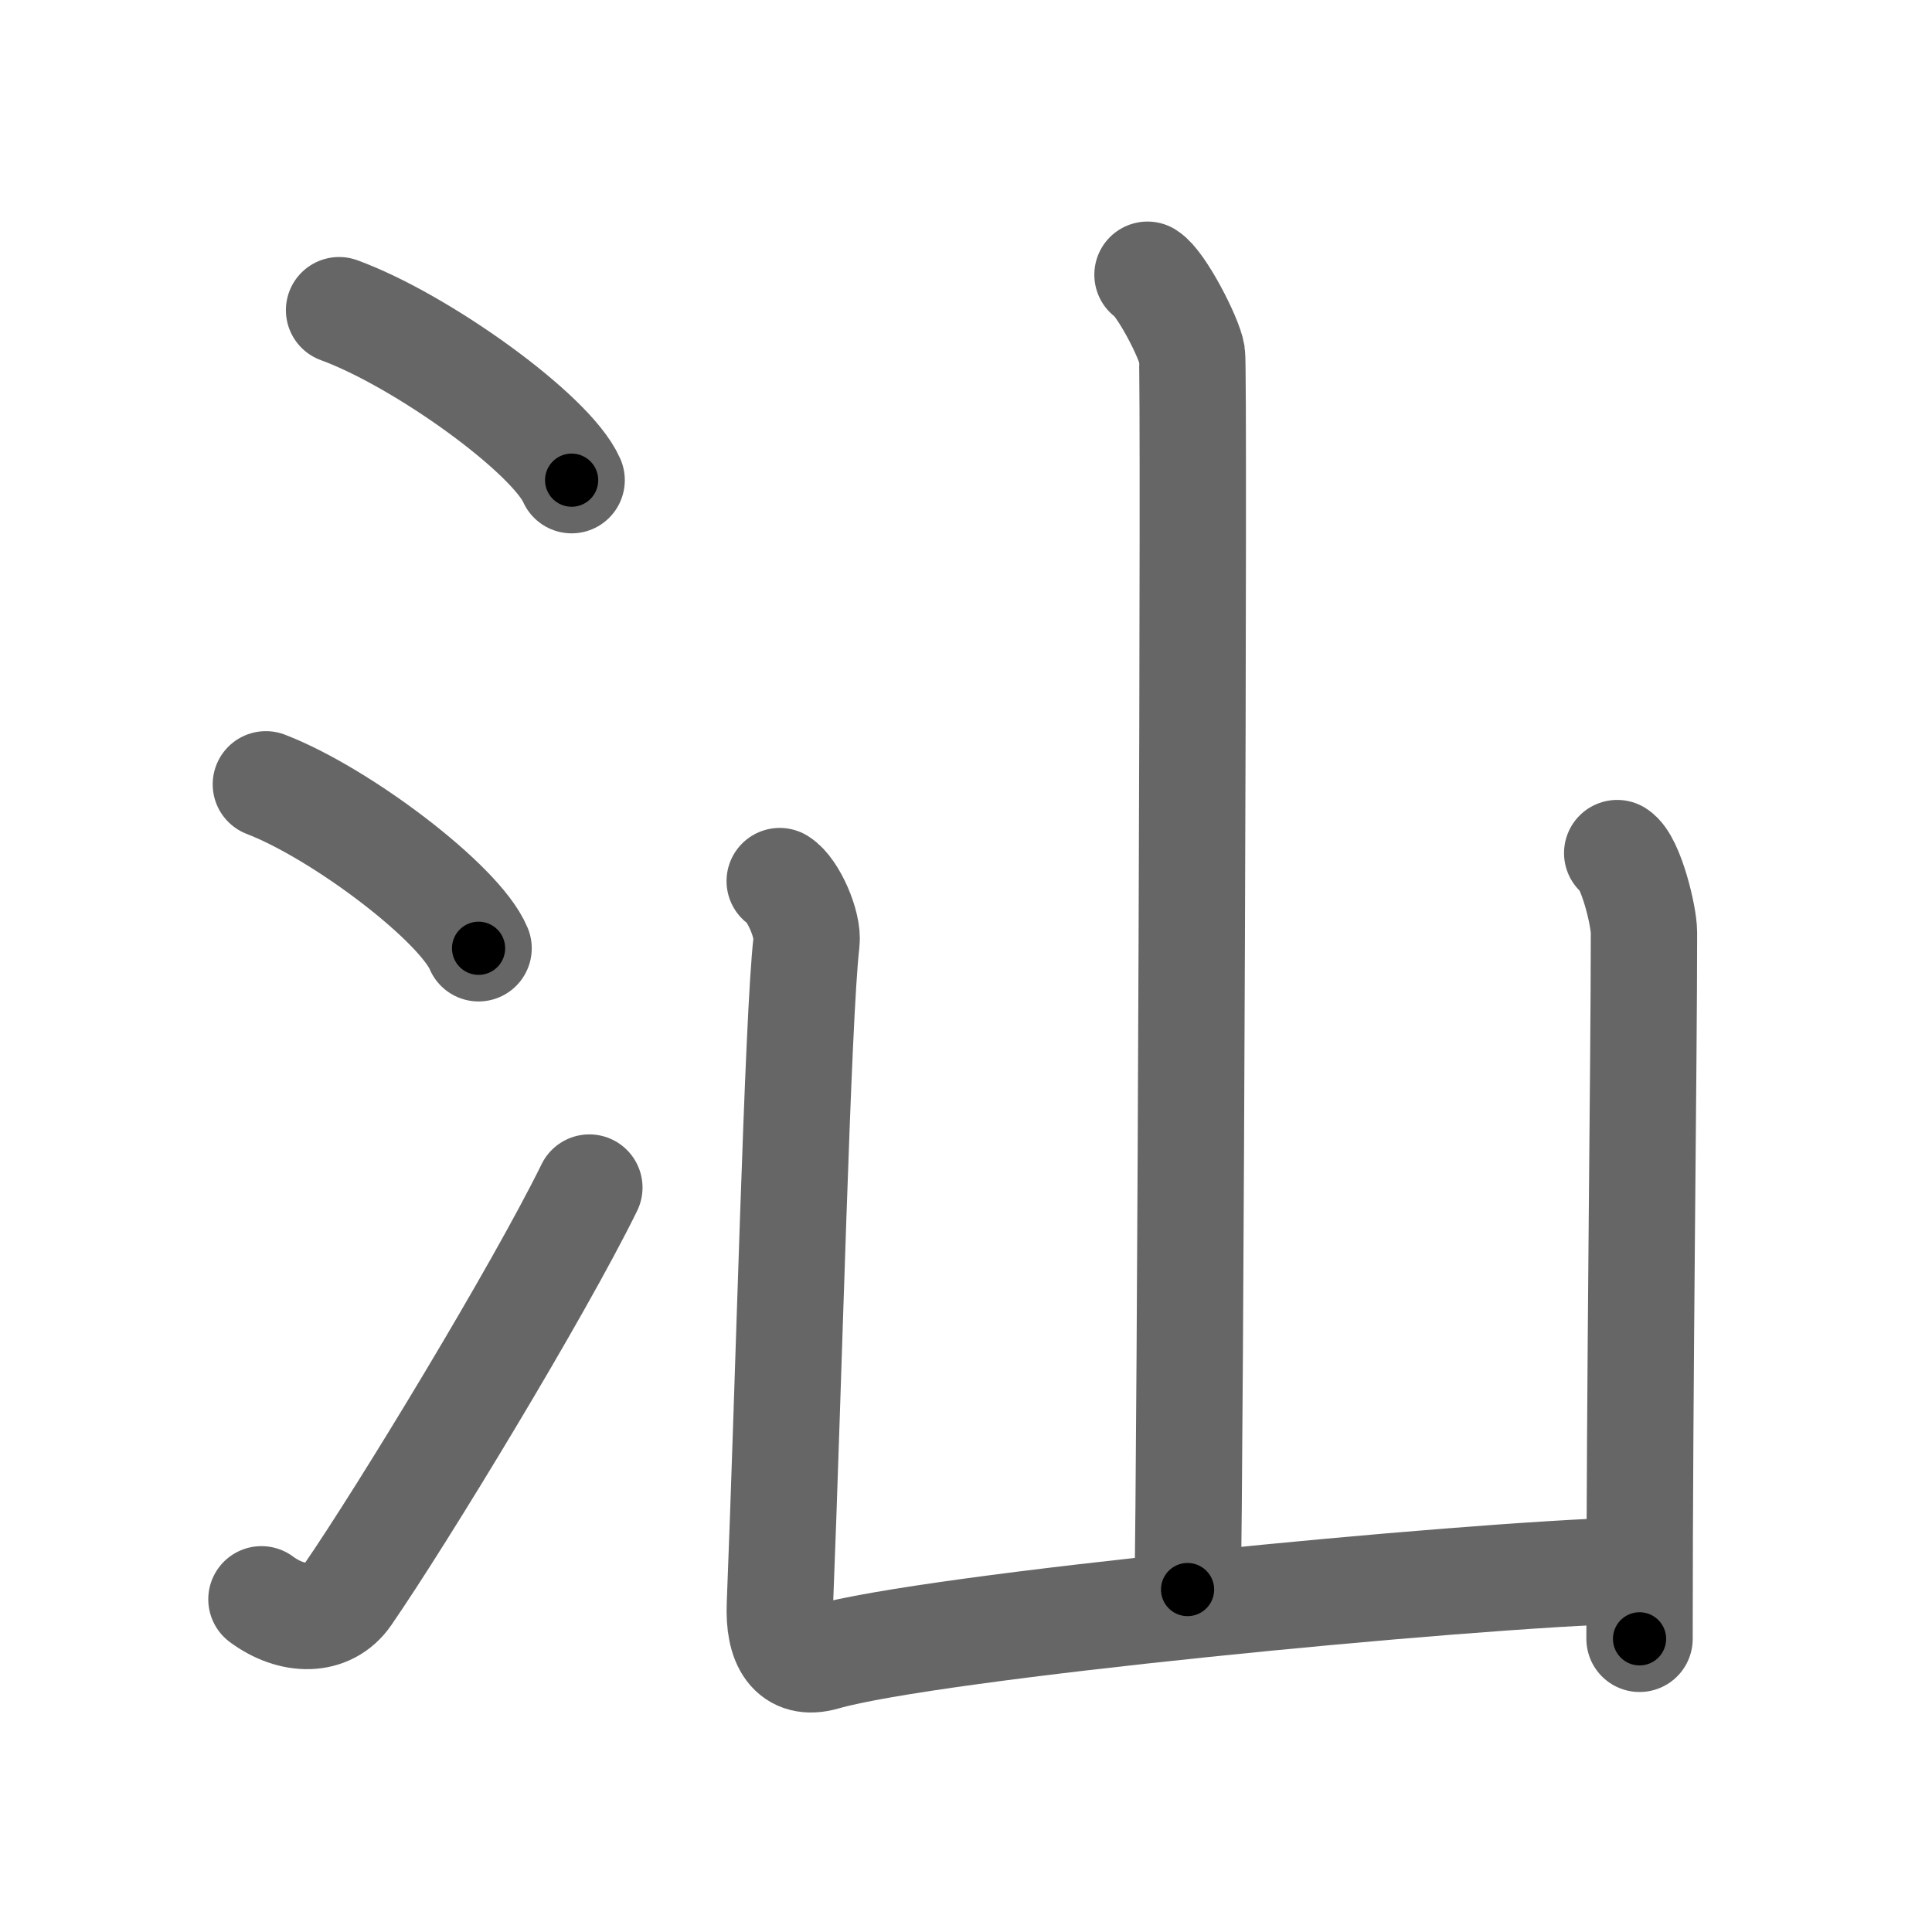 <svg xmlns="http://www.w3.org/2000/svg" width="109" height="109" viewBox="0 0 109 109" id="6c55"><g fill="none" stroke="#666" stroke-width="6" stroke-linecap="round" stroke-linejoin="round"><g><g><path d="M19.13,17.5c4.63,1.69,11.96,6.96,13.12,9.59" /><path d="M15,44.25c4.24,1.63,10.94,6.71,12,9.25" /><path d="M14.75,90.23c1.71,1.27,3.78,1.32,4.86-0.25C22.75,85.42,30.39,72.83,33.25,67" /></g><g><path d="M64.74,15.5c0.76,0.47,2.36,3.55,2.51,4.49S67.15,83.76,67,89.68" /><path d="M43.99,49.71c0.76,0.47,1.63,2.48,1.51,3.44C45,57.38,44.5,78,44,90.53c-0.09,2.17,0.65,3.5,2.5,2.97c6-1.74,36-4.64,45.5-4.9" /><path d="M91.24,48.13c0.76,0.48,1.51,3.53,1.51,4.49c0,7.38-0.25,25.12-0.25,39.84" /></g></g></g><g fill="none" stroke="#000" stroke-width="3" stroke-linecap="round" stroke-linejoin="round"><path d="M19.13,17.5c4.63,1.69,11.96,6.96,13.12,9.59" stroke-dasharray="16.473" stroke-dashoffset="16.473"><animate attributeName="stroke-dashoffset" values="16.473;16.473;0" dur="0.165s" fill="freeze" begin="0s;6c55.click" /></path><path d="M15,44.25c4.24,1.63,10.94,6.71,12,9.25" stroke-dasharray="15.364" stroke-dashoffset="15.364"><animate attributeName="stroke-dashoffset" values="15.364" fill="freeze" begin="6c55.click" /><animate attributeName="stroke-dashoffset" values="15.364;15.364;0" keyTimes="0;0.517;1" dur="0.319s" fill="freeze" begin="0s;6c55.click" /></path><path d="M14.75,90.23c1.71,1.27,3.78,1.32,4.86-0.25C22.75,85.42,30.39,72.83,33.25,67" stroke-dasharray="32.212" stroke-dashoffset="32.212"><animate attributeName="stroke-dashoffset" values="32.212" fill="freeze" begin="6c55.click" /><animate attributeName="stroke-dashoffset" values="32.212;32.212;0" keyTimes="0;0.498;1" dur="0.641s" fill="freeze" begin="0s;6c55.click" /></path><path d="M64.74,15.5c0.76,0.47,2.36,3.55,2.51,4.49S67.15,83.76,67,89.68" stroke-dasharray="74.893" stroke-dashoffset="74.893"><animate attributeName="stroke-dashoffset" values="74.893" fill="freeze" begin="6c55.click" /><animate attributeName="stroke-dashoffset" values="74.893;74.893;0" keyTimes="0;0.532;1" dur="1.204s" fill="freeze" begin="0s;6c55.click" /></path><path d="M43.99,49.71c0.76,0.47,1.63,2.48,1.51,3.44C45,57.38,44.5,78,44,90.53c-0.09,2.17,0.65,3.5,2.5,2.97c6-1.74,36-4.64,45.5-4.9" stroke-dasharray="91.865" stroke-dashoffset="91.865"><animate attributeName="stroke-dashoffset" values="91.865" fill="freeze" begin="6c55.click" /><animate attributeName="stroke-dashoffset" values="91.865;91.865;0" keyTimes="0;0.635;1" dur="1.895s" fill="freeze" begin="0s;6c55.click" /></path><path d="M91.24,48.13c0.76,0.48,1.51,3.53,1.51,4.49c0,7.38-0.25,25.12-0.25,39.84" stroke-dasharray="44.662" stroke-dashoffset="44.662"><animate attributeName="stroke-dashoffset" values="44.662" fill="freeze" begin="6c55.click" /><animate attributeName="stroke-dashoffset" values="44.662;44.662;0" keyTimes="0;0.809;1" dur="2.342s" fill="freeze" begin="0s;6c55.click" /></path></g></svg>